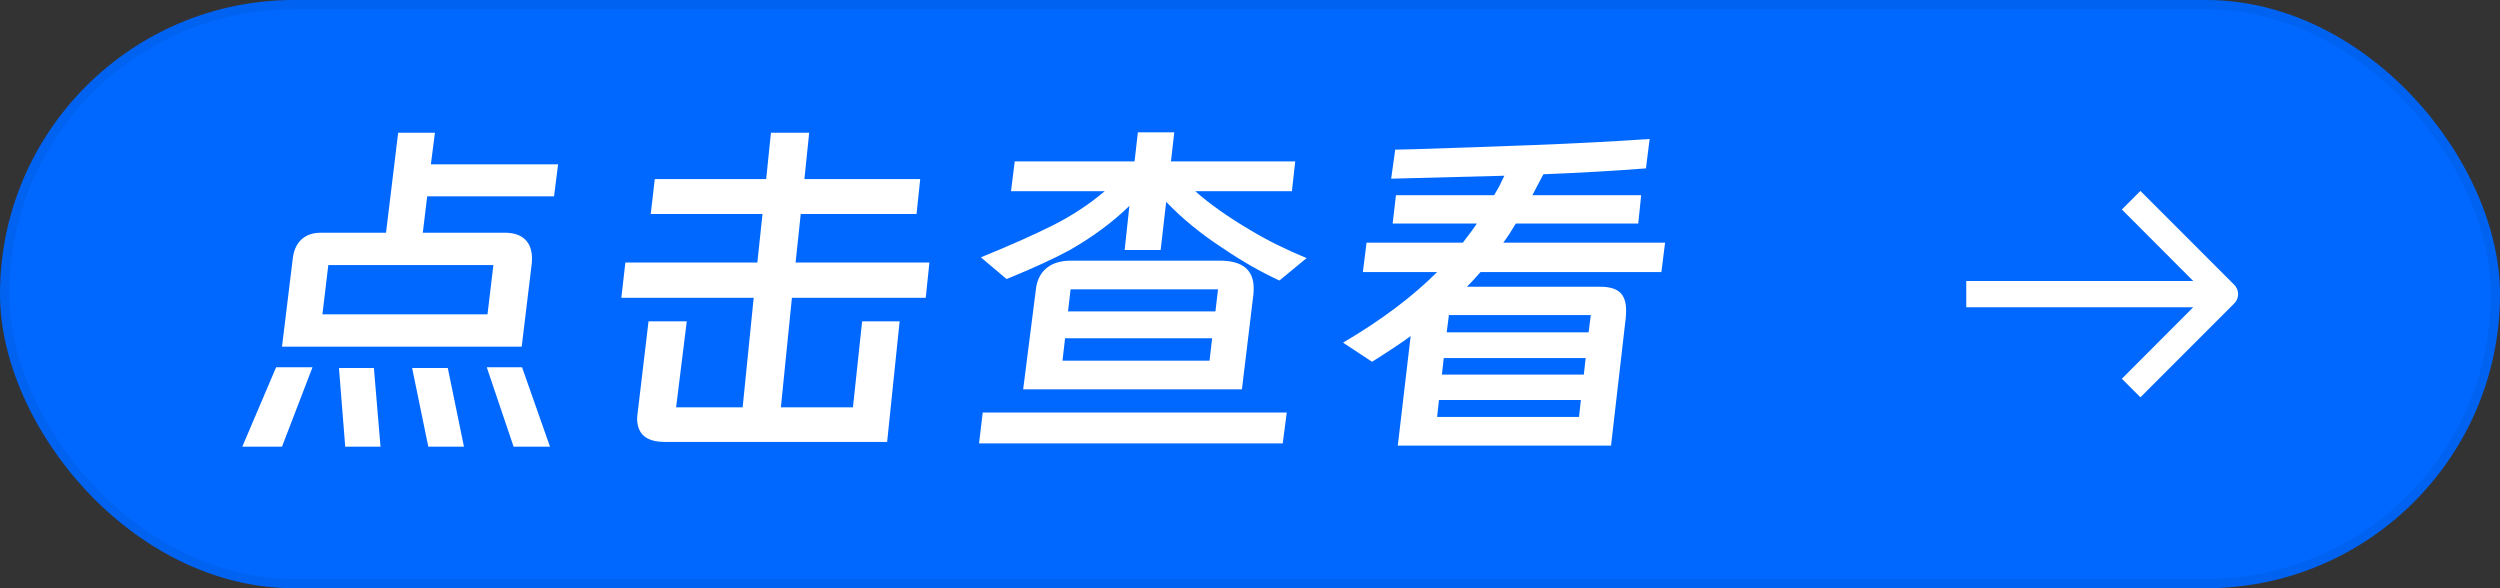 <svg xmlns="http://www.w3.org/2000/svg" xmlns:xlink="http://www.w3.org/1999/xlink" fill="none" version="1.1" width="136" height="32" viewBox="0 0 136 32"><rect x="0" y="0" width="136" height="32" fill="#333333" stroke="none"/><defs><clipPath id="master_svg0_619_8580"><rect x="104" y="26" width="20" height="20" rx="0"/></clipPath></defs><g><g><rect x="0" y="0" width="136" height="32" rx="16" fill="#0068FF" fill-opacity="1"/><rect x="0.25" y="0.25" width="135.5" height="31.5" rx="15.75" fill-opacity="0" stroke-opacity="0.06" stroke="#000000" fill="none" stroke-width="0.5"/></g><g transform="matrix(0,-1,1,0,78,130)" clip-path="url(#master_svg0_619_8580)"><g style="opacity:0;"><rect x="104" y="26" width="20" height="20" rx="0" fill="#EFEFEF" fill-opacity="1"/></g><g><path d="M118.604,37.429L114.714,41.311L114.714,28.964L113.286,28.964L113.286,41.311L109.396,37.429L108.386,38.439L113.496,43.546C113.775,43.823,114.225,43.823,114.504,43.546L119.614,38.439L118.604,37.429Z" fill="#FFFFFF" fill-opacity="1"/></g></g><g><path d="M30.36,8.94L30.14,10.68L23.24,10.68L23,12.66L27.46,12.66Q28.18,12.66,28.56,13.02Q28.94,13.38,28.94,14.06Q28.94,14.28,28.92,14.4L28.38,18.86L15.34,18.86L15.94,13.96Q16.04,13.34,16.43,13Q16.82,12.66,17.46,12.66L21,12.66L21.66,7.22L23.66,7.22L23.44,8.94L30.36,8.94ZM26.84,14.42L17.86,14.42L17.54,17.1L26.52,17.1L26.84,14.42ZM13.18,24.3L15.02,19.98L17,19.98L15.34,24.3L13.18,24.3ZM26.48,19.98L28.4,19.98L29.92,24.3L27.94,24.3L26.48,19.98ZM18.44,20.02L20.34,20.02L20.7,24.3L18.78,24.3L18.44,20.02ZM22.42,20.02L24.36,20.02L25.24,24.3L23.3,24.3L22.42,20.02ZM44.02,7.22L43.76,9.74L50.06,9.74L49.86,11.64L43.56,11.64L43.28,14.28L50.56,14.28L50.36,16.2L43.08,16.2L42.48,22.16L46.4,22.16L46.9,17.48L48.94,17.48L48.26,24.04L36.16,24.04Q34.66,24.04,34.66,22.76Q34.66,22.64,34.7,22.36L35.28,17.48L37.36,17.48L36.78,22.16L40.4,22.16L41,16.2L33.8,16.2L34.02,14.28L41.2,14.28L41.48,11.64L35.4,11.64L35.62,9.74L41.68,9.74L41.94,7.22L44.02,7.22ZM63.88,7.2L63.7,8.78L70.46,8.78L70.28,10.4L65.02,10.4Q66.22,11.46,68.02,12.52Q69.38,13.34,71.08,14.04L69.6,15.26Q68.08,14.56,66.52,13.5Q64.74,12.34,63.44,10.98L63.14,13.6L61.18,13.6L61.44,11.2Q60.06,12.54,58.2,13.6Q56.96,14.28,54.76,15.18L53.36,14Q55.76,13.02,57.29,12.25Q58.82,11.48,60.1,10.4L55,10.4L55.2,8.78L61.72,8.78L61.9,7.2L63.88,7.2ZM67.56,21.18L55.66,21.18L56.36,15.68Q56.46,14.96,56.95,14.57Q57.44,14.18,58.26,14.18L66.36,14.18Q68.2,14.18,68.2,15.68Q68.2,15.92,68.18,16.06L67.56,21.18ZM66.26,15.74L58.24,15.74L58.1,16.94L66.12,16.94L66.26,15.74ZM57.8,19.62L65.8,19.62L65.94,18.4L57.94,18.4L57.8,19.62ZM53.46,22.44L70,22.44L69.78,24.12L53.26,24.12L53.46,22.44ZM73.06,18.64Q76.16,16.82,78.18,14.8L74.14,14.8L74.34,13.2L79.58,13.2Q80.18,12.42,80.34,12.16L75.76,12.16L75.94,10.62L81.28,10.62L81.58,10.1Q81.74,9.74,81.84,9.56L75.68,9.72L75.9,8.14L76.84,8.12Q80.06,8.02,83.45,7.89Q86.84,7.76,89.74,7.56L89.54,9.16Q86.98,9.36,83.96,9.48L83.36,10.62L89.28,10.62L89.12,12.16L82.46,12.16Q82.12,12.74,81.78,13.2L90.58,13.2L90.38,14.8L80.54,14.8Q80.18,15.22,79.8,15.6L87.06,15.6Q87.8,15.6,88.13,15.91Q88.46,16.22,88.46,16.88Q88.46,17.14,88.44,17.3L87.64,24.24L76.04,24.24L76.74,18.28Q76.04,18.8,74.64,19.68L73.06,18.64ZM86.54,17.14L78.82,17.14L78.7,18.08L86.42,18.08L86.54,17.14ZM86.26,19.48L78.54,19.48L78.44,20.38L86.16,20.38L86.26,19.48ZM78.28,21.76L78.18,22.68L85.9,22.68L86,21.76L78.28,21.76Z" fill="#FFFFFF" fill-opacity="1"/></g></g></svg>